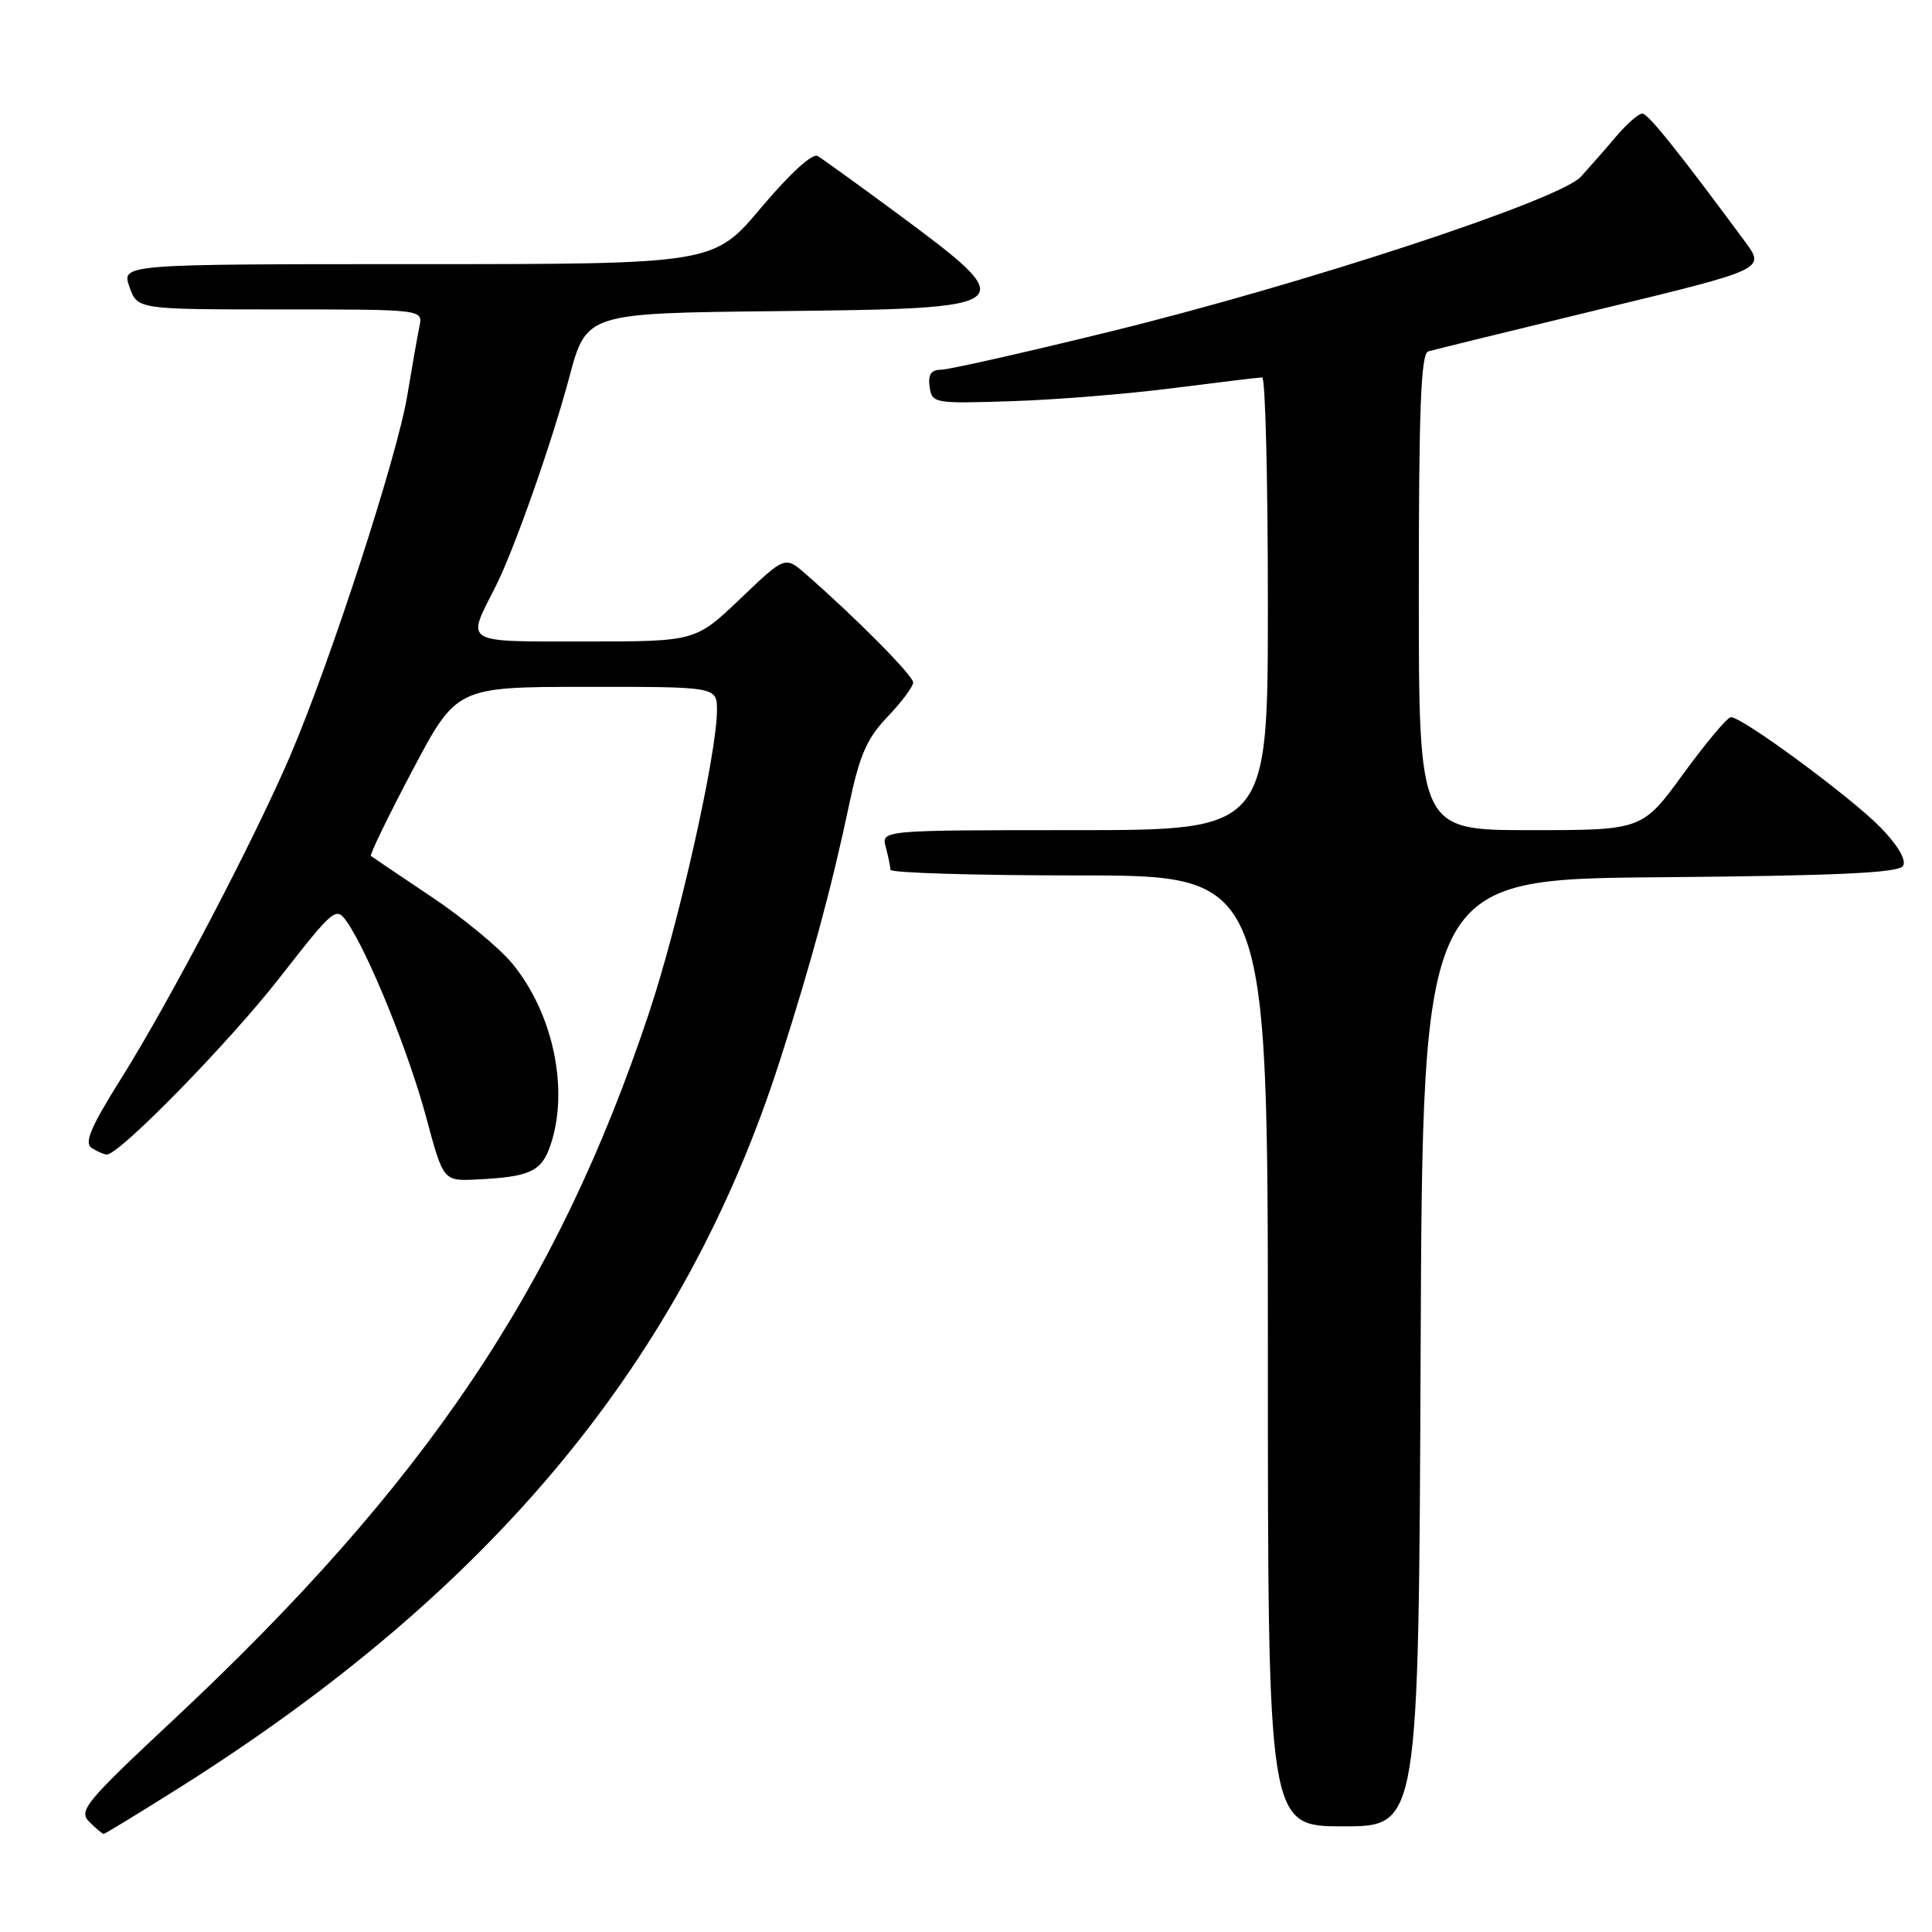 <?xml version="1.0" encoding="UTF-8" standalone="no"?>
<!DOCTYPE svg PUBLIC "-//W3C//DTD SVG 1.1//EN" "http://www.w3.org/Graphics/SVG/1.1/DTD/svg11.dtd" >
<svg xmlns="http://www.w3.org/2000/svg" xmlns:xlink="http://www.w3.org/1999/xlink" version="1.1" viewBox="0 0 256 256">
 <g >
 <path fill="currentColor"
d=" M 23.72 236.91 C 65.39 210.66 90.65 180.08 103.35 140.50 C 107.51 127.52 110.23 117.49 112.54 106.50 C 113.91 100.03 114.88 97.82 117.62 94.96 C 119.48 93.01 121.00 90.97 121.00 90.43 C 121.00 89.52 113.37 81.82 106.76 76.06 C 104.02 73.67 104.02 73.67 98.09 79.34 C 92.15 85.00 92.15 85.00 77.51 85.00 C 61.17 85.00 61.77 85.37 65.65 77.75 C 68.09 72.95 73.08 58.79 75.43 50.00 C 77.70 41.50 77.70 41.50 102.74 41.23 C 135.54 40.88 135.72 40.73 118.50 28.00 C 113.55 24.35 108.98 21.05 108.34 20.67 C 107.65 20.27 104.66 23.00 100.87 27.50 C 94.56 35.00 94.56 35.00 55.33 35.00 C 16.10 35.00 16.10 35.00 17.15 38.00 C 18.20 41.00 18.20 41.00 37.12 41.00 C 56.04 41.00 56.04 41.00 55.58 43.25 C 55.32 44.49 54.59 48.65 53.95 52.50 C 52.62 60.50 43.83 87.54 38.49 100.06 C 33.76 111.13 22.54 132.57 16.01 142.98 C 11.98 149.41 11.12 151.46 12.16 152.12 C 12.90 152.59 13.79 152.98 14.15 152.98 C 15.80 153.02 30.26 138.24 37.00 129.62 C 44.32 120.25 44.54 120.08 46.00 122.20 C 48.83 126.30 54.18 139.50 56.46 148.00 C 58.74 156.50 58.74 156.50 63.12 156.29 C 70.16 155.95 71.72 155.25 72.90 151.86 C 75.46 144.50 73.34 134.29 67.86 127.65 C 66.17 125.60 61.35 121.62 57.14 118.81 C 52.94 116.00 49.34 113.57 49.15 113.42 C 48.96 113.27 51.44 108.16 54.65 102.08 C 60.50 91.02 60.50 91.02 77.75 91.01 C 95.00 91.00 95.00 91.00 95.00 94.12 C 95.00 99.88 89.95 122.38 85.98 134.27 C 73.82 170.74 56.34 196.70 22.87 227.99 C 11.30 238.81 10.37 239.94 11.83 241.40 C 12.71 242.28 13.57 243.00 13.74 243.00 C 13.92 243.00 18.40 240.26 23.72 236.91 Z  M 188.24 179.25 C 188.50 116.50 188.50 116.50 219.95 116.24 C 243.56 116.04 251.59 115.66 252.16 114.74 C 252.63 113.97 251.51 112.05 249.21 109.67 C 245.35 105.69 230.83 94.98 229.35 95.03 C 228.88 95.04 226.05 98.42 223.05 102.53 C 217.61 110.00 217.61 110.00 202.80 110.00 C 188.00 110.00 188.00 110.00 188.00 78.47 C 188.00 54.11 188.28 46.85 189.25 46.56 C 189.94 46.36 200.27 43.82 212.21 40.93 C 233.93 35.67 233.93 35.67 231.21 32.00 C 222.43 20.11 218.40 15.09 217.63 15.05 C 217.16 15.02 215.58 16.39 214.13 18.10 C 212.69 19.80 210.59 22.19 209.48 23.41 C 206.67 26.50 172.80 37.64 147.00 43.96 C 135.72 46.73 125.68 48.99 124.68 48.99 C 123.37 49.00 122.95 49.63 123.18 51.25 C 123.49 53.45 123.76 53.49 134.00 53.16 C 139.78 52.98 149.45 52.20 155.50 51.42 C 161.55 50.65 166.84 50.01 167.25 50.01 C 167.66 50.00 168.00 63.50 168.00 80.00 C 168.00 110.00 168.00 110.00 142.38 110.00 C 116.77 110.00 116.77 110.00 117.37 112.25 C 117.70 113.49 117.98 114.84 117.99 115.25 C 117.99 115.66 129.25 116.00 143.00 116.00 C 168.00 116.00 168.00 116.00 168.00 179.00 C 168.00 242.00 168.00 242.00 177.99 242.00 C 187.98 242.00 187.98 242.00 188.24 179.25 Z "/>
</g>
</svg>
